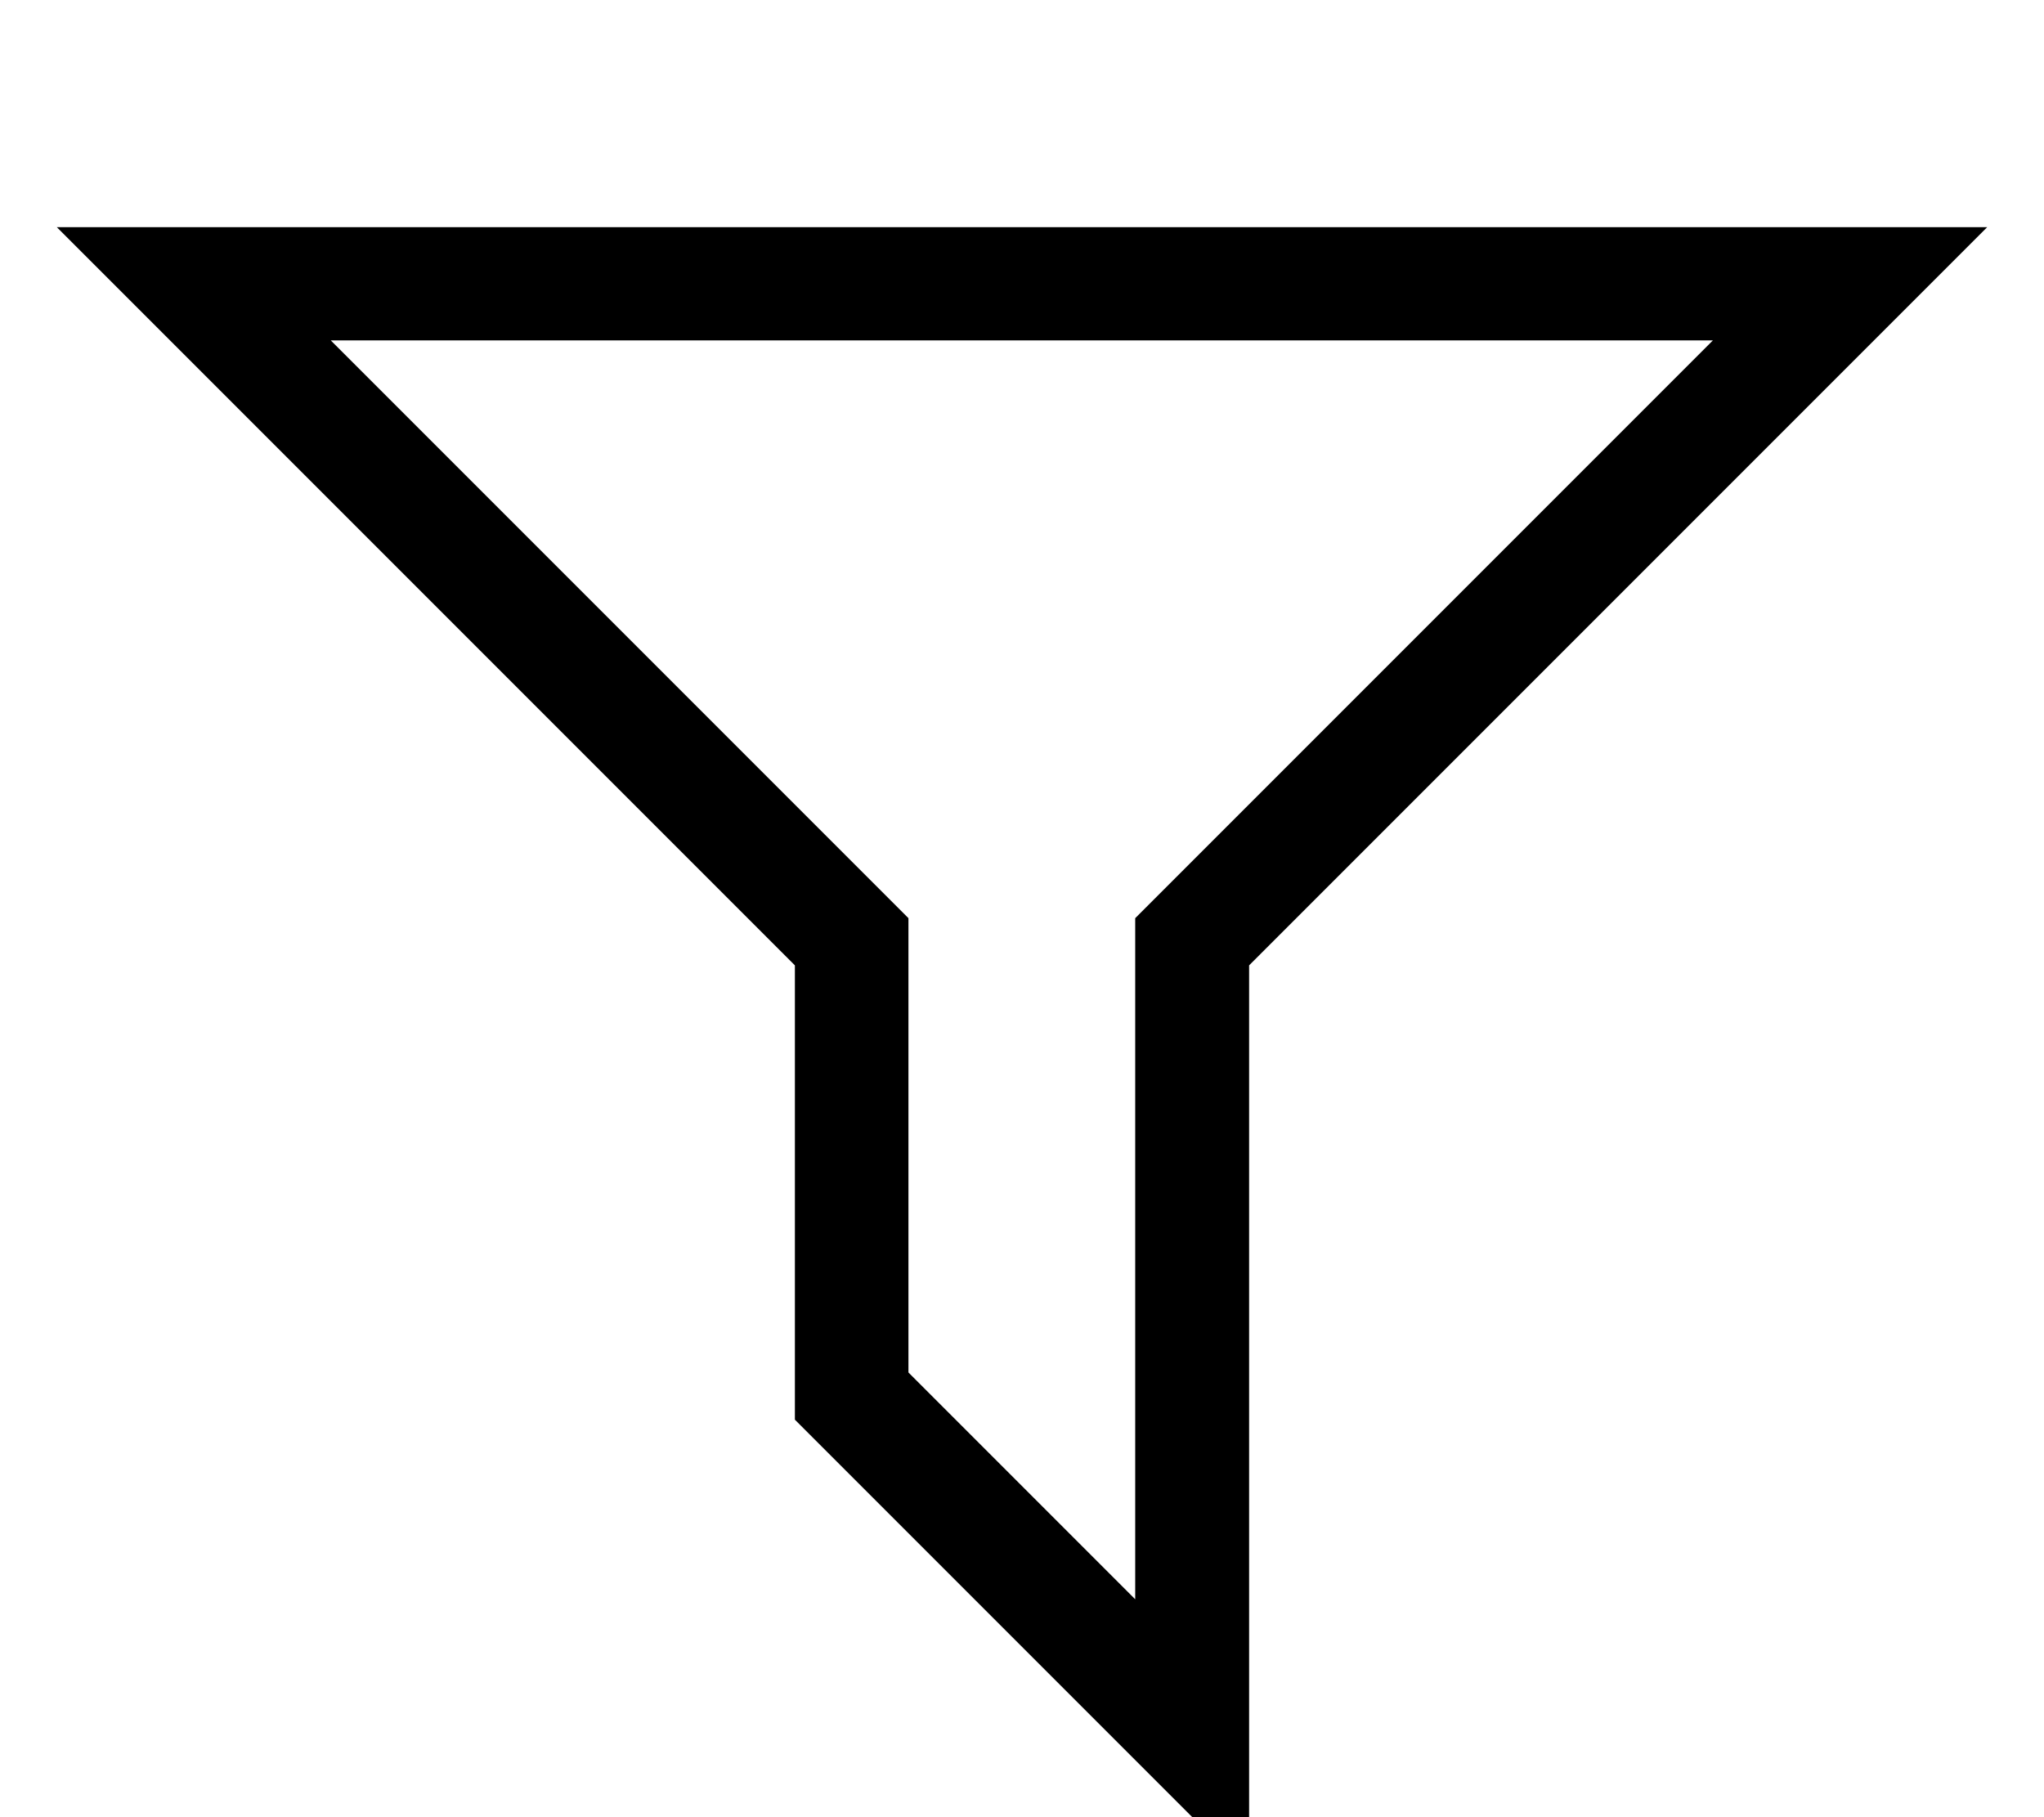 <svg xmlns="http://www.w3.org/2000/svg" viewBox="0 0 576 512"><!--! Font Awesome Pro 7.0.0 by @fontawesome - https://fontawesome.com License - https://fontawesome.com/license (Commercial License) Copyright 2025 Fonticons, Inc. --><path fill="currentColor" d="M352 272l208-208-544 0 208 208 0 128 128 128 0-256zM320 450.7l-64-64 0-128-9.4-9.4-153.4-153.4 389.5 0-153.4 153.4-9.4 9.4 0 192z"/></svg>
